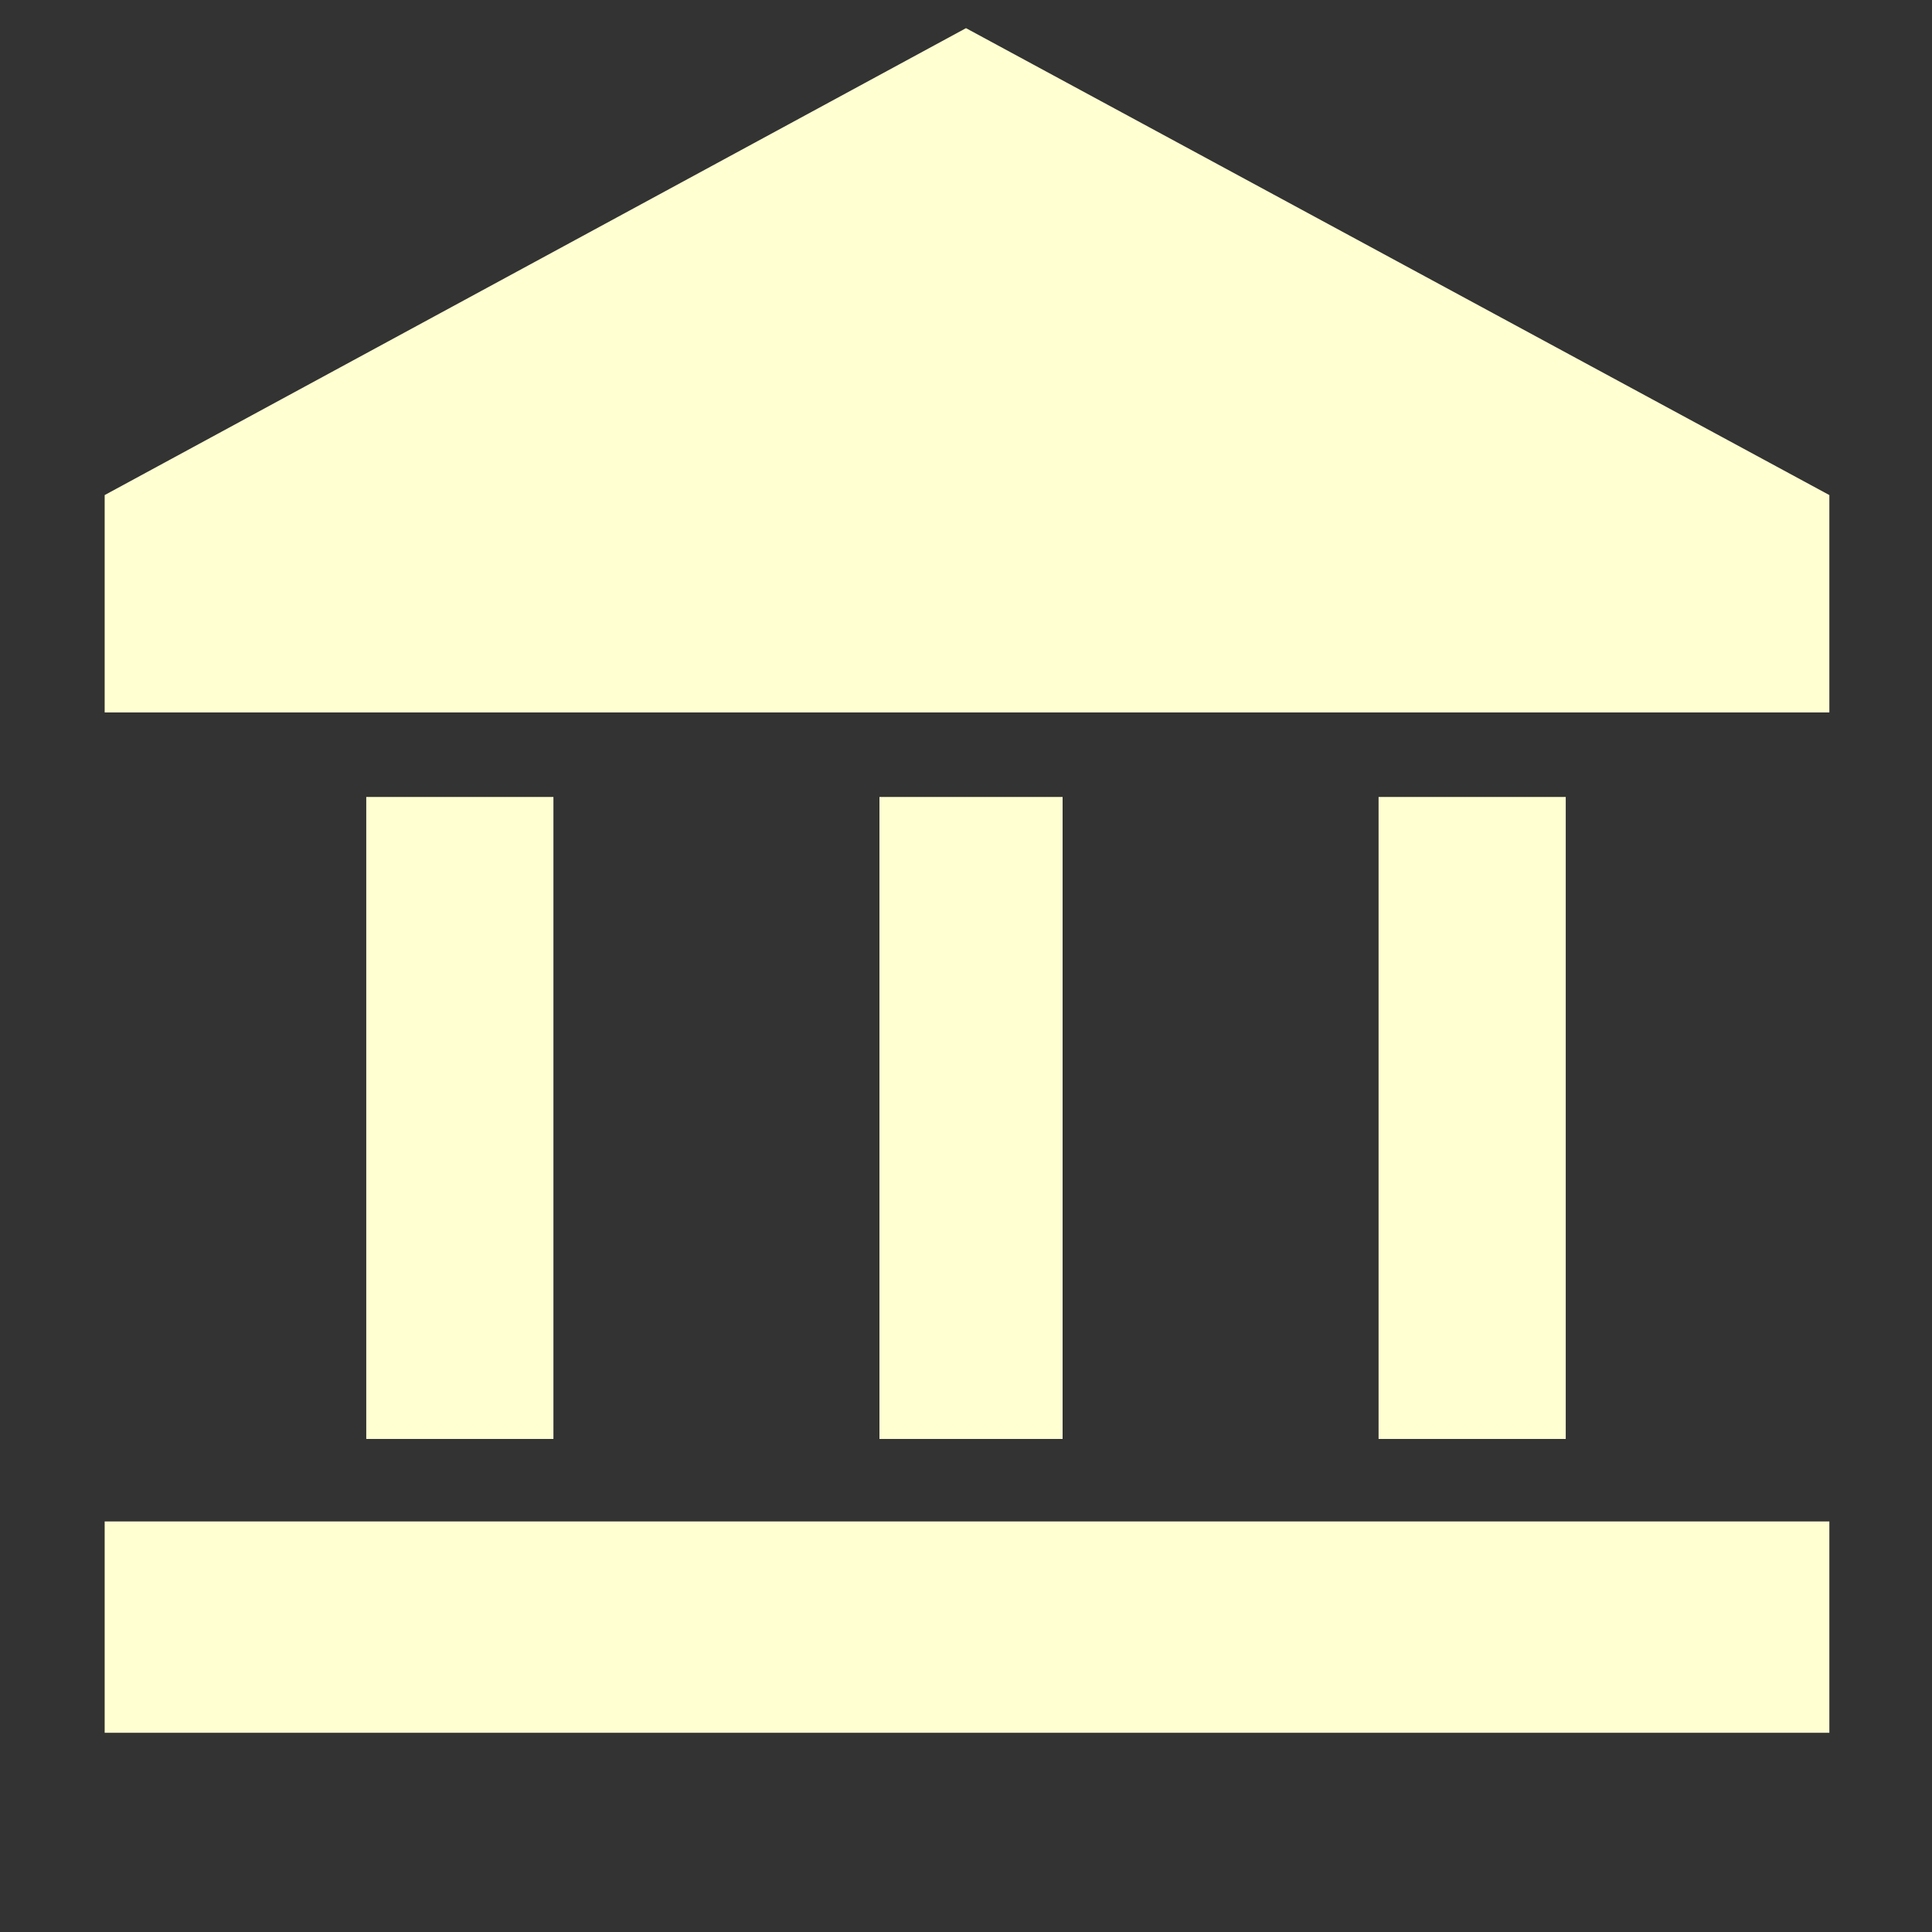<svg xmlns="http://www.w3.org/2000/svg" height="40" width="40"><rect width="100%" height="100%" fill="#333333" stroke="none"/><path fill="rgb(255, 255, 210)" d="M7.583 29.792V16.5h3.875v13.292Zm10.625 0V16.5H22v13.292ZM2.167 35.875V31.5h35.708v4.375Zm26.375-6.083V16.5h3.875v13.292ZM2.167 14.75v-4.5L20 .583l17.875 9.667v4.5Z"/></svg>